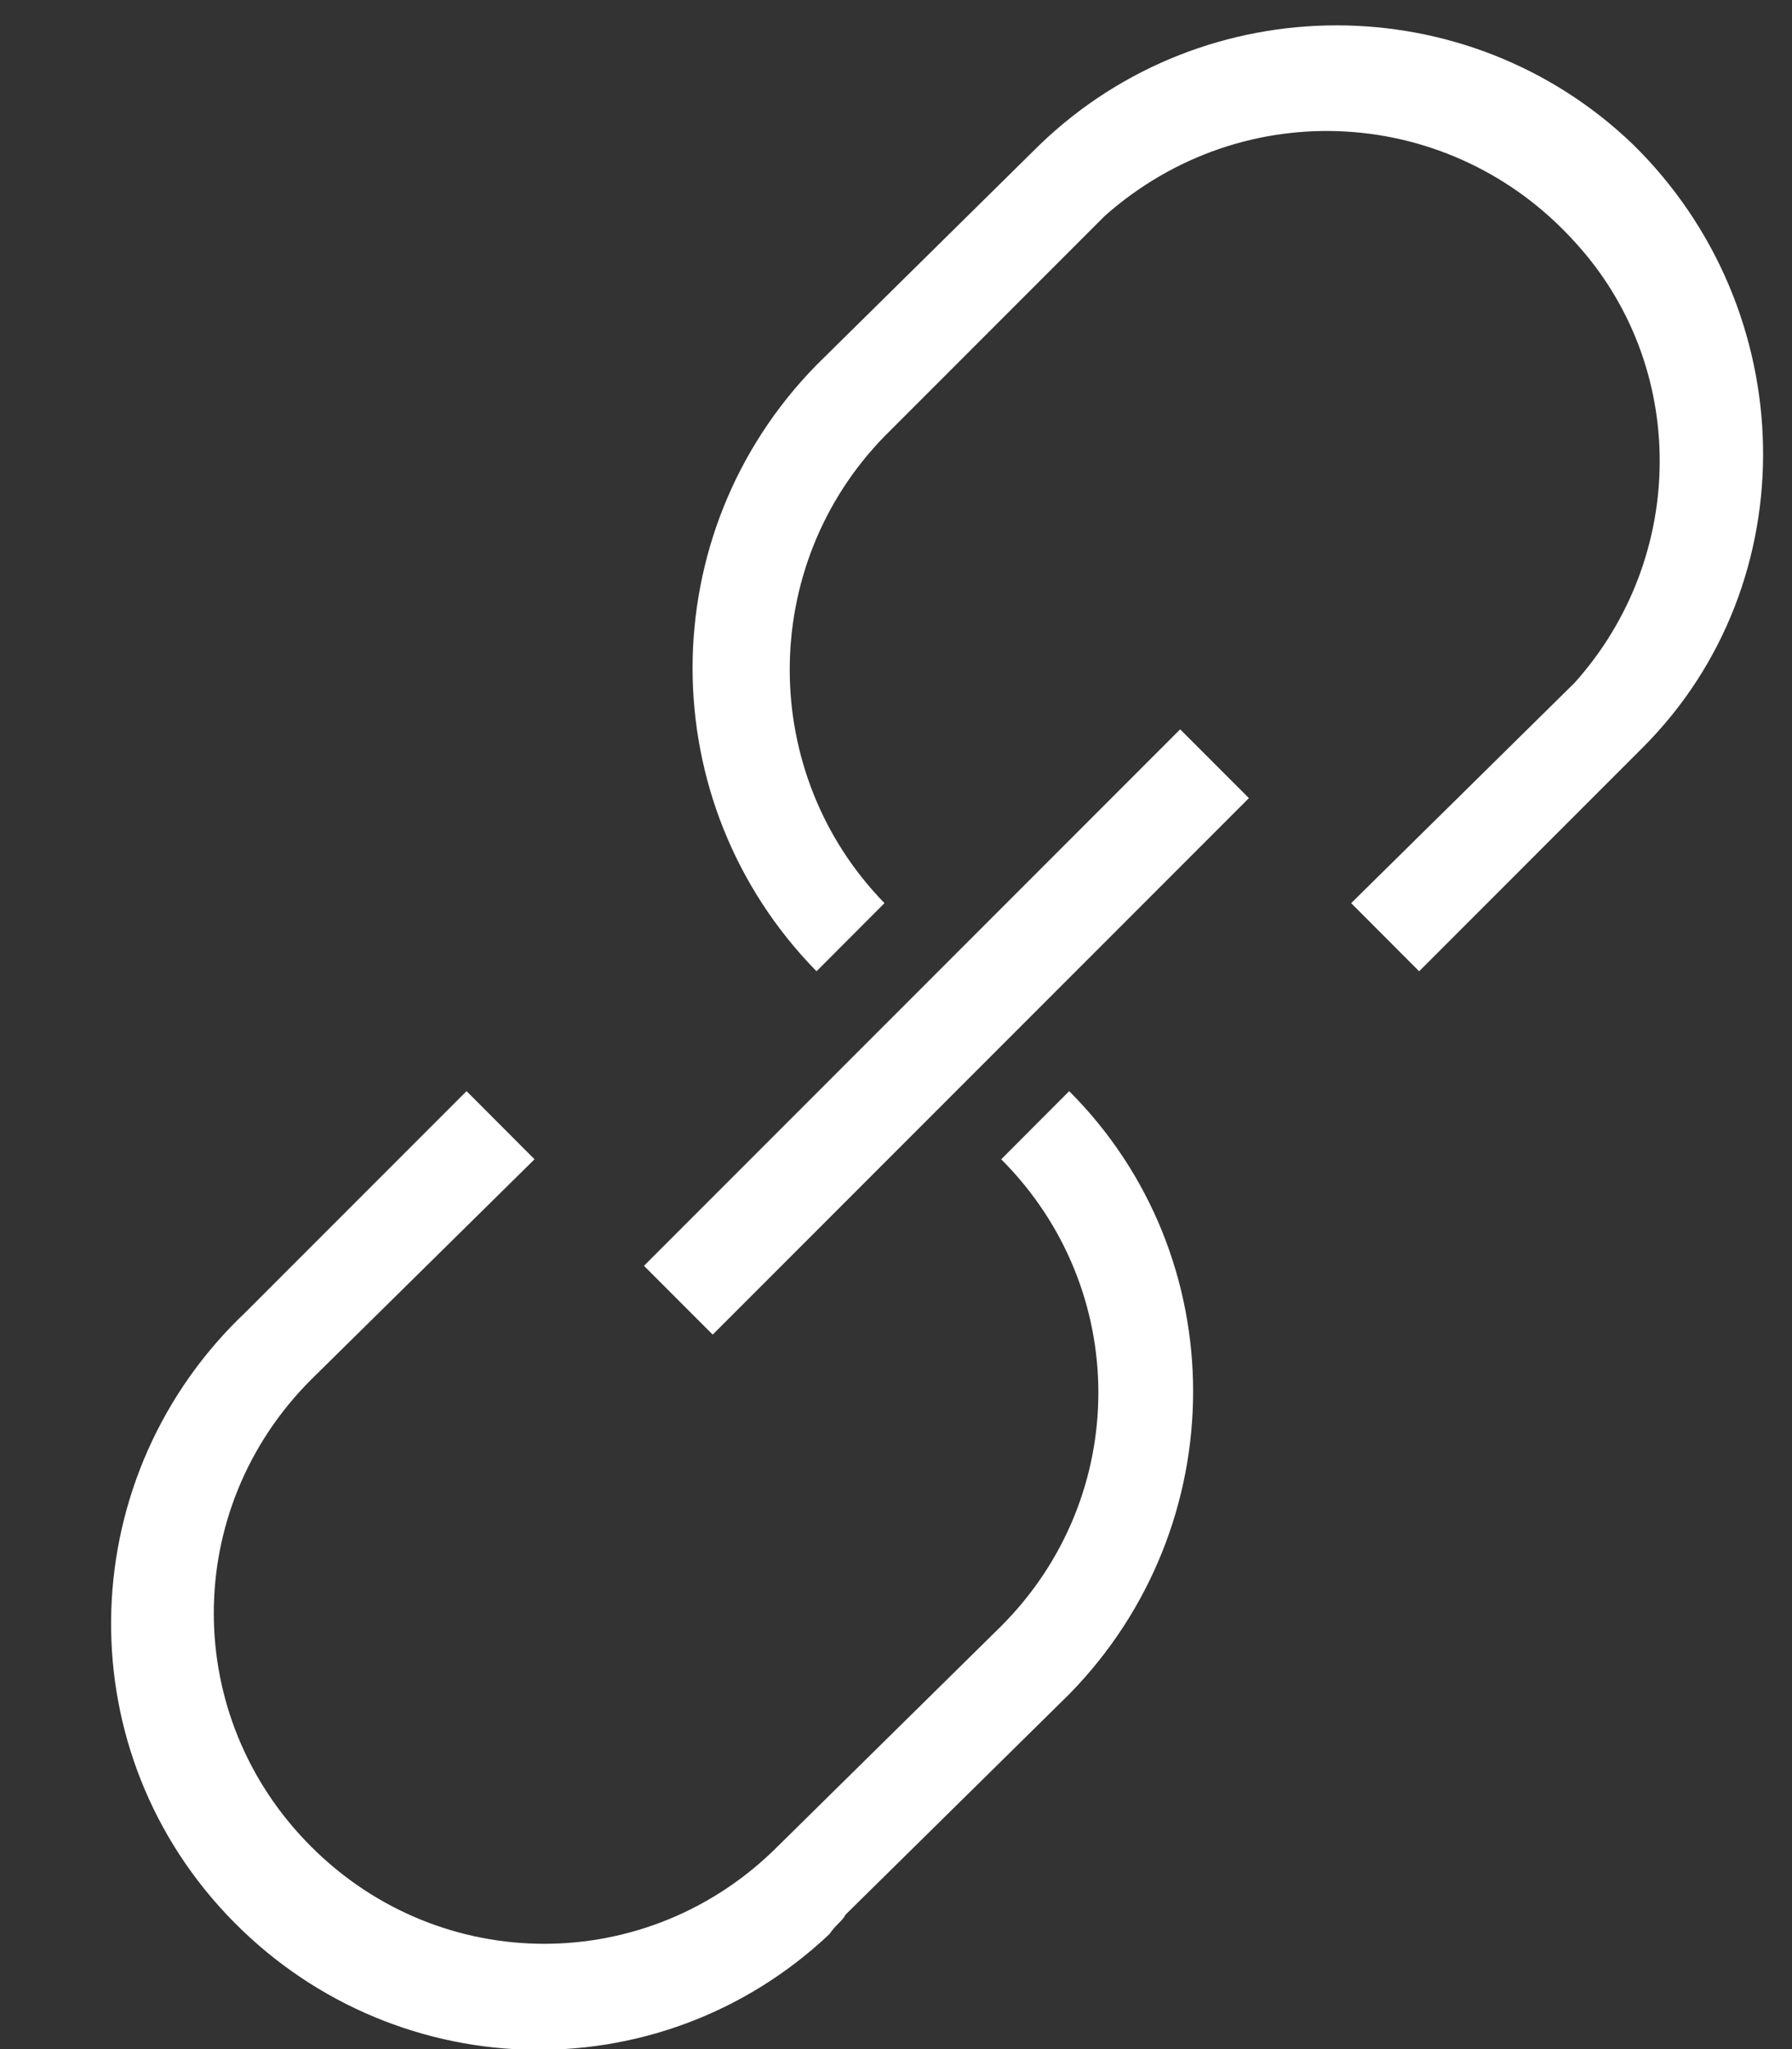 <svg width="14" height="16" viewBox="0 0 14 16" fill="none" xmlns="http://www.w3.org/2000/svg">
<rect x="0" y="0" width="14" height="16" fill="#333333" stroke="none"/>
<path d="M6.91 3.407L8.632 1.685C9.72 0.723 11.34 0.825 12.302 1.888C13.188 2.85 13.188 4.343 12.302 5.331L10.556 7.052L11.087 7.584L12.834 5.837C14.125 4.546 14.074 2.419 12.758 1.128C11.467 -0.112 9.416 -0.112 8.125 1.128L6.379 2.85C5.088 4.166 5.088 6.267 6.379 7.584L6.91 7.052C5.923 6.039 5.923 4.419 6.91 3.407Z" fill="white"/>
<path d="M6.606 14.95L8.353 13.229C9.644 11.912 9.644 9.811 8.353 8.52L7.822 9.052C8.834 10.064 8.834 11.684 7.822 12.697L6.075 14.418C5.062 15.431 3.442 15.431 2.43 14.418C1.417 13.406 1.417 11.786 2.43 10.773L4.176 9.052L3.645 8.52L1.923 10.242C0.582 11.507 0.506 13.608 1.771 14.95C3.037 16.292 5.138 16.368 6.48 15.102C6.531 15.026 6.581 15.001 6.606 14.95Z" fill="white"/>
<path d="M9.757 6.232L9.22 5.695L5.031 9.884L5.568 10.421L9.757 6.232Z" fill="white"/>
</svg>
